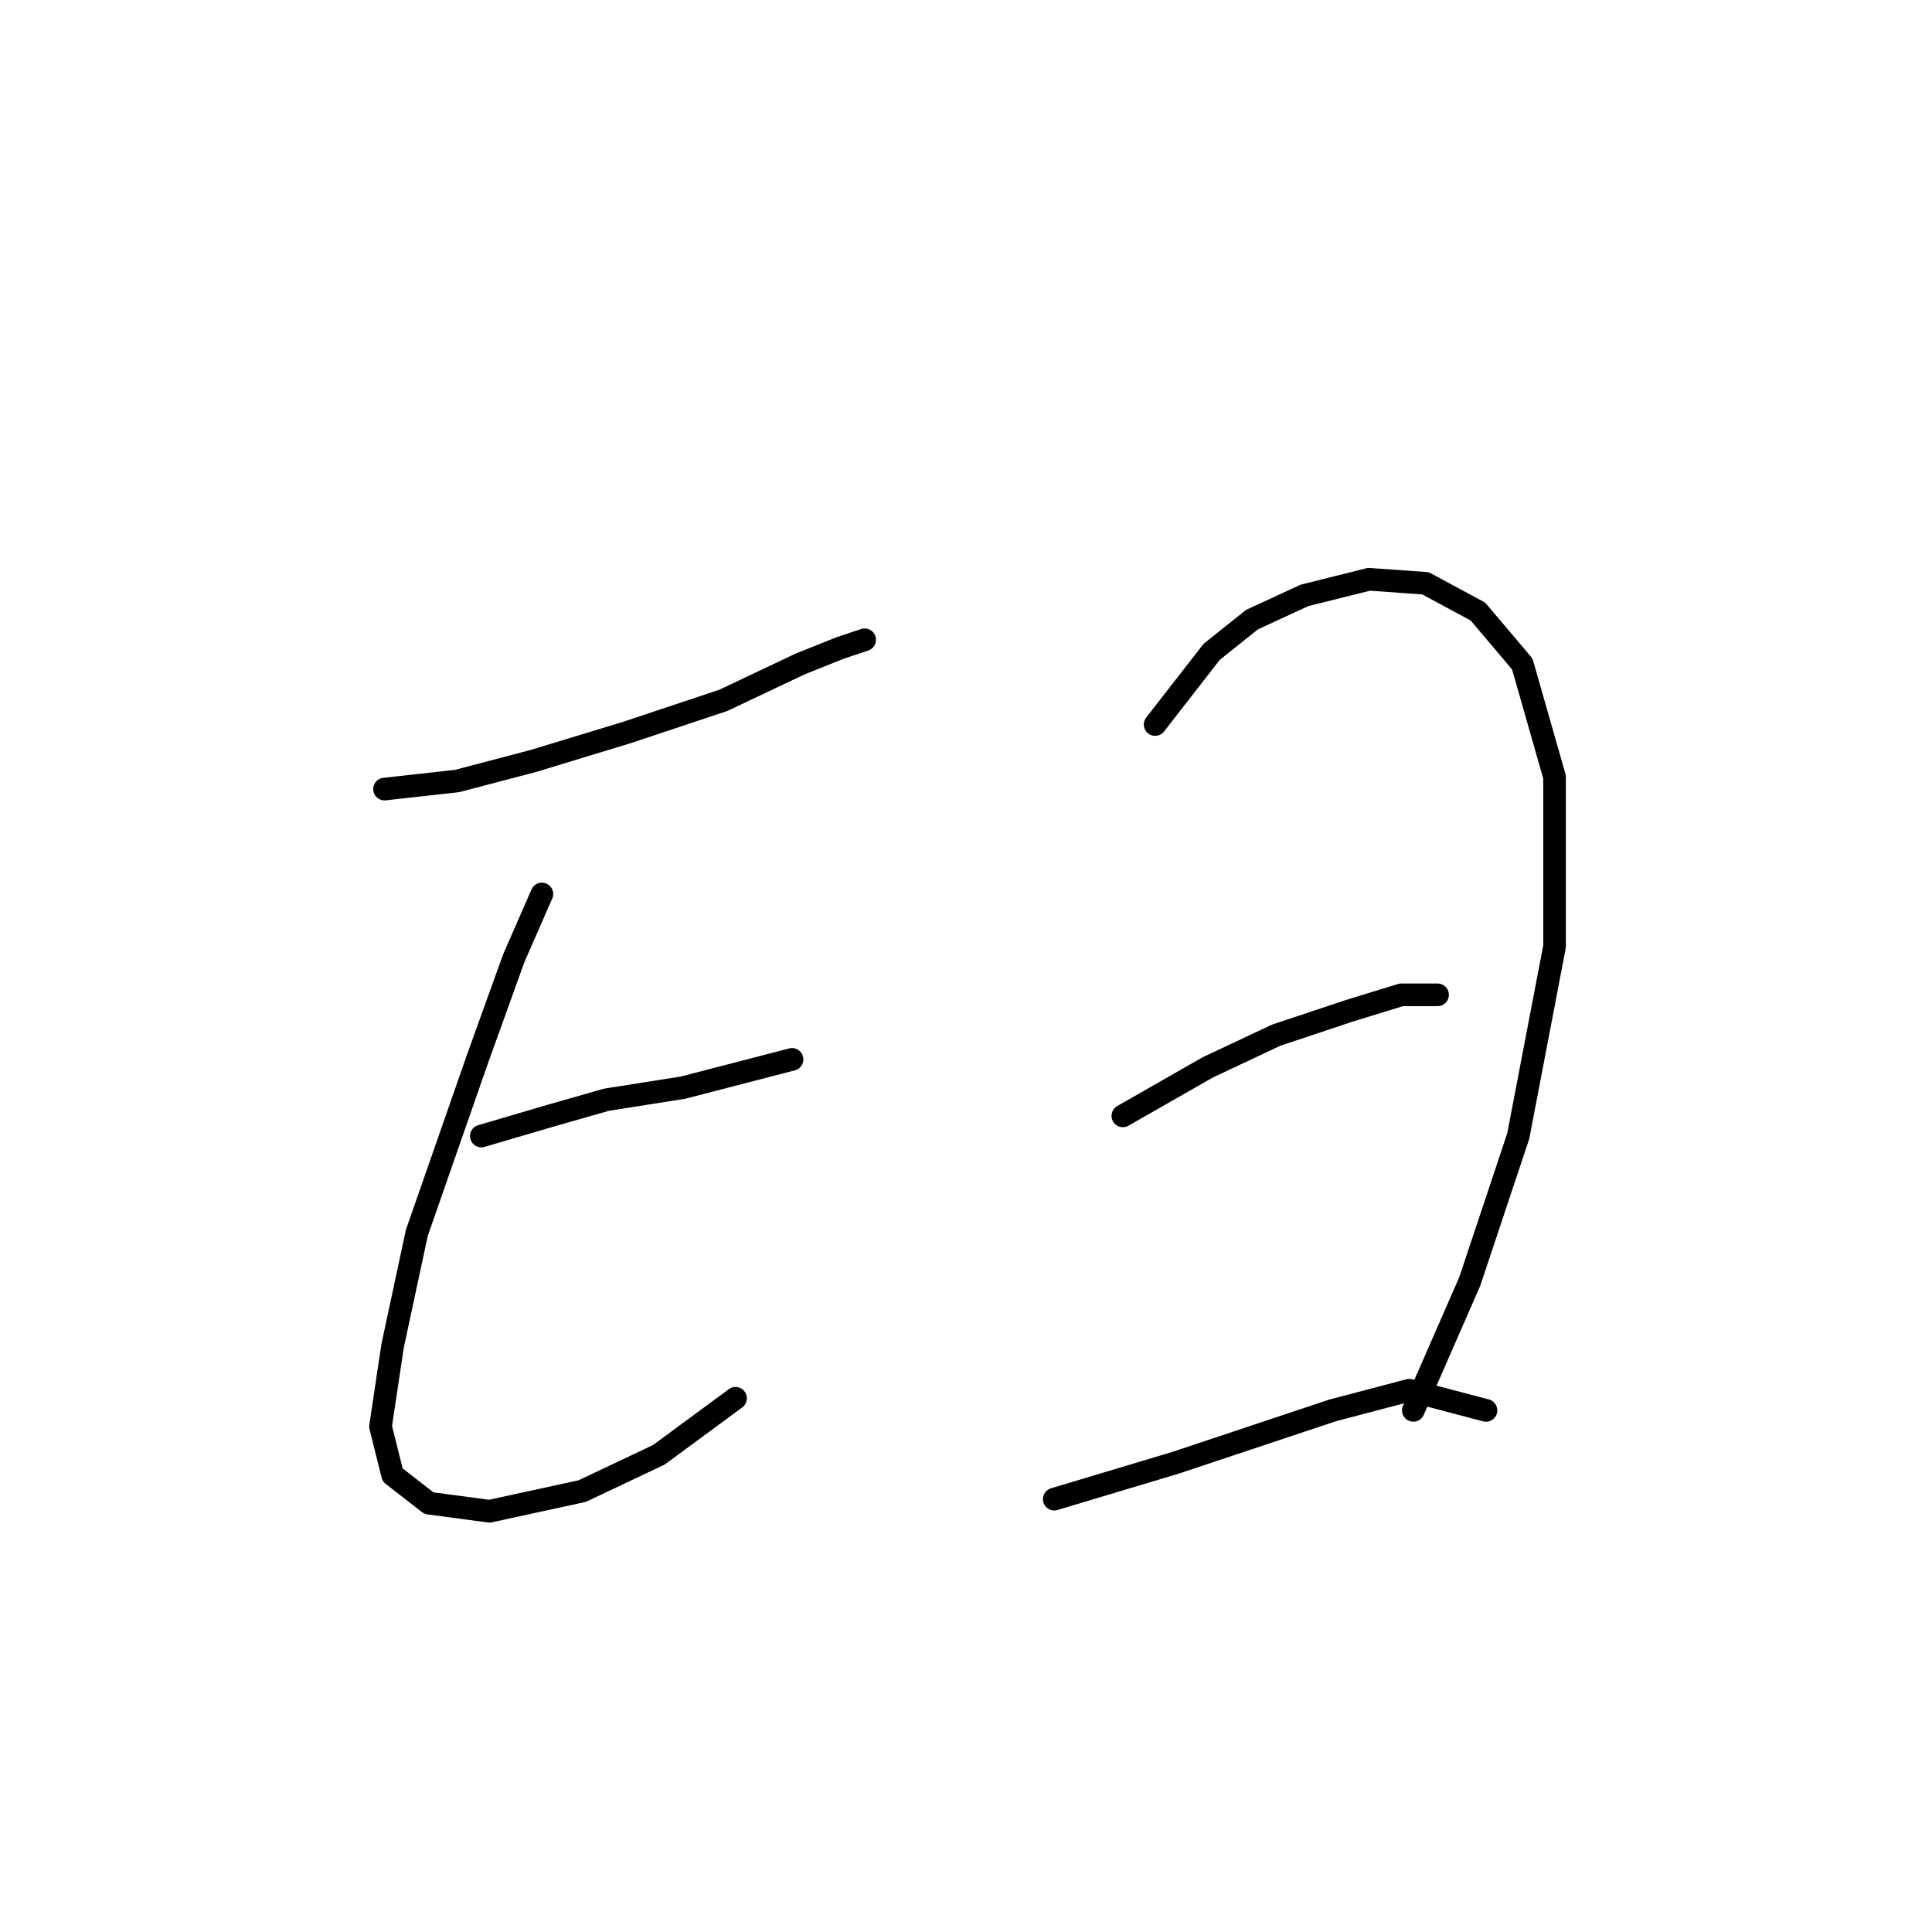 <?xml version="1.0" standalone="no"?>
    <svg width="256" height="256" xmlns="http://www.w3.org/2000/svg" version="1.1">
    <polyline stroke="black" stroke-width="3" stroke-linecap="round" fill="transparent" stroke-linejoin="round" points="50.954 104.556 60.577 103.486 70.734 100.813 83.03 97.071 95.86 92.794 106.018 87.983 111.364 85.845 114.571 84.775 114.571 84.775 " />
        <polyline stroke="black" stroke-width="3" stroke-linecap="round" fill="transparent" stroke-linejoin="round" points="71.803 118.455 68.061 127.009 63.25 140.374 55.231 163.361 52.023 178.33 50.42 189.022 52.023 195.437 56.835 199.179 64.854 200.249 77.149 197.576 87.307 192.764 97.464 185.28 97.464 185.28 " />
        <polyline stroke="black" stroke-width="3" stroke-linecap="round" fill="transparent" stroke-linejoin="round" points="63.784 150.531 72.873 147.858 80.357 145.72 90.514 144.116 104.948 140.374 104.948 140.374 " />
        <polyline stroke="black" stroke-width="3" stroke-linecap="round" fill="transparent" stroke-linejoin="round" points="153.062 96.002 160.547 86.379 165.893 82.103 172.842 78.895 181.396 76.757 188.88 77.291 195.83 81.033 201.711 87.983 205.987 102.952 205.987 125.405 201.176 150.531 194.761 169.777 187.276 186.884 187.276 186.884 " />
        <polyline stroke="black" stroke-width="3" stroke-linecap="round" fill="transparent" stroke-linejoin="round" points="148.785 147.858 160.012 141.443 169.1 137.166 178.723 133.958 185.673 131.82 190.484 131.82 190.484 131.82 " />
        <polyline stroke="black" stroke-width="3" stroke-linecap="round" fill="transparent" stroke-linejoin="round" points="139.697 198.645 155.735 193.833 165.358 190.626 176.585 186.884 186.742 184.211 196.899 186.884 196.899 186.884 " />
        </svg>